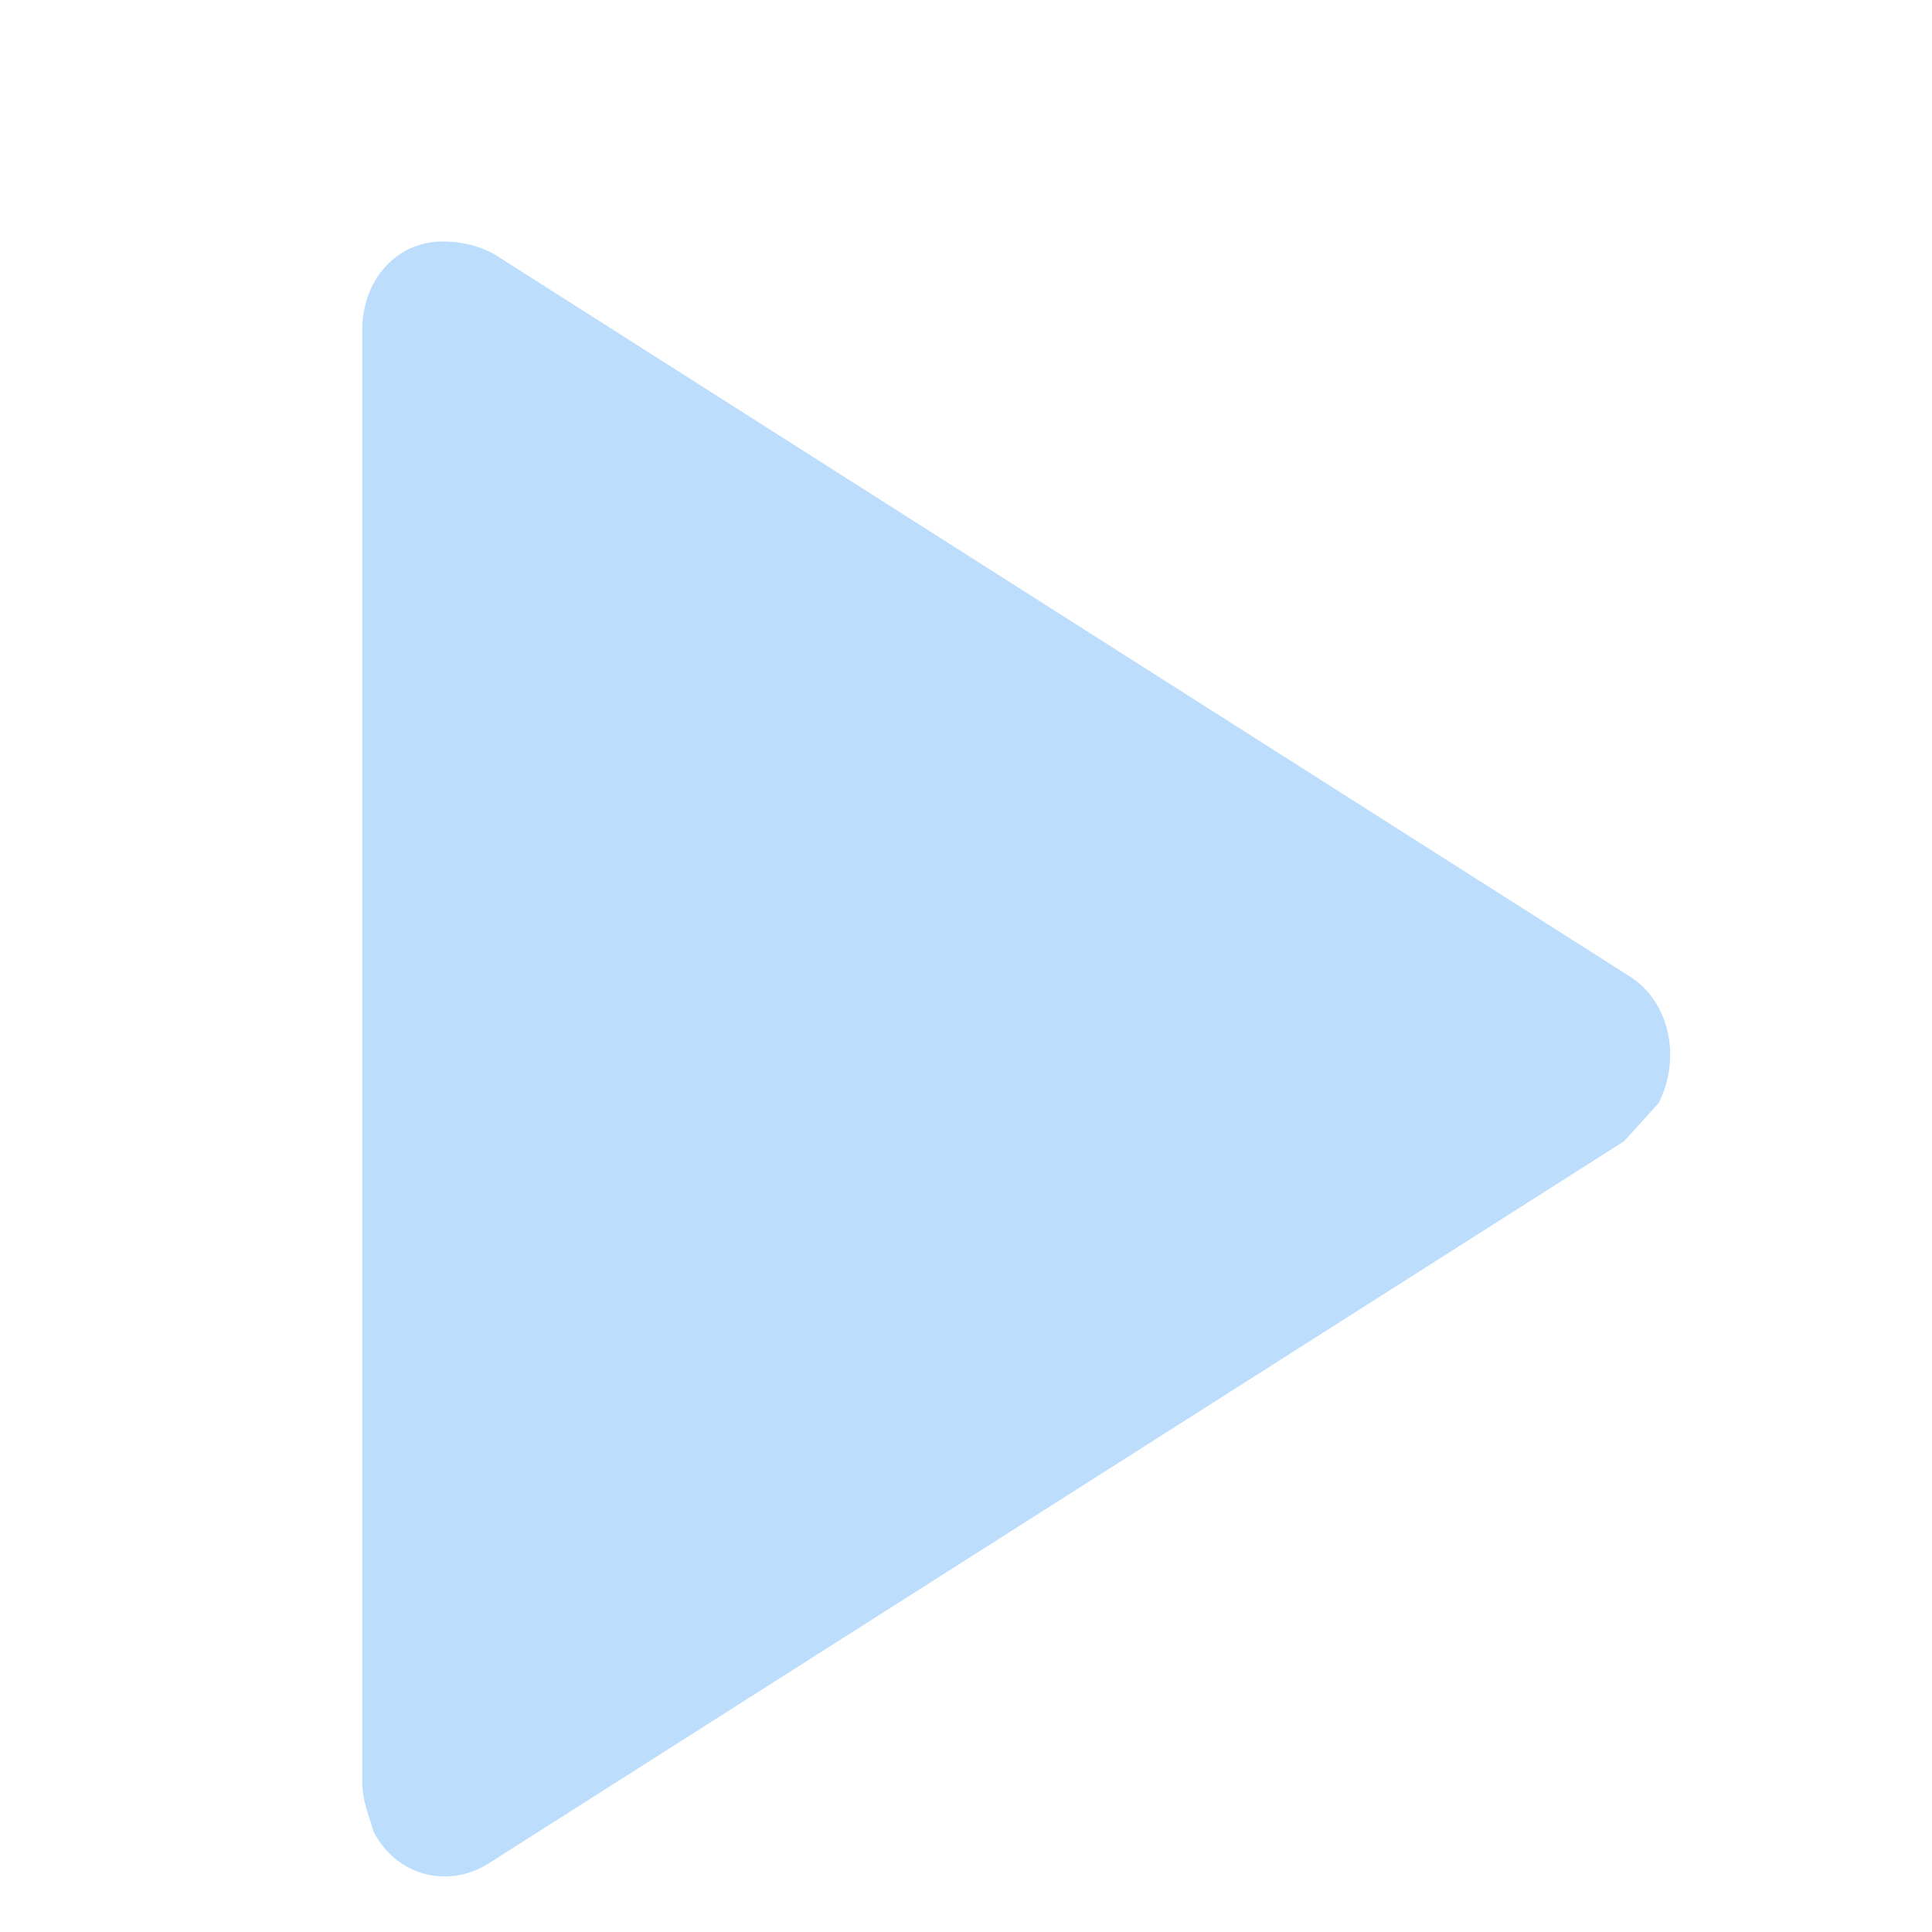 <svg width="16" height="16" viewBox="0 0 16 16" fill="none" xmlns="http://www.w3.org/2000/svg">
<path d="M4.093 2.105L8.795 5.096L13.498 8.087C13.83 8.297 13.925 8.769 13.735 9.136C13.64 9.241 13.545 9.346 13.45 9.451L8.748 12.442L4.045 15.433C3.712 15.643 3.285 15.538 3.095 15.171C3.047 15.013 3 14.908 3 14.751V8.769V2.735C3 2.315 3.285 2 3.665 2C3.855 2 3.998 2.052 4.093 2.105Z" fill="#BCDDFC"/>
</svg>
